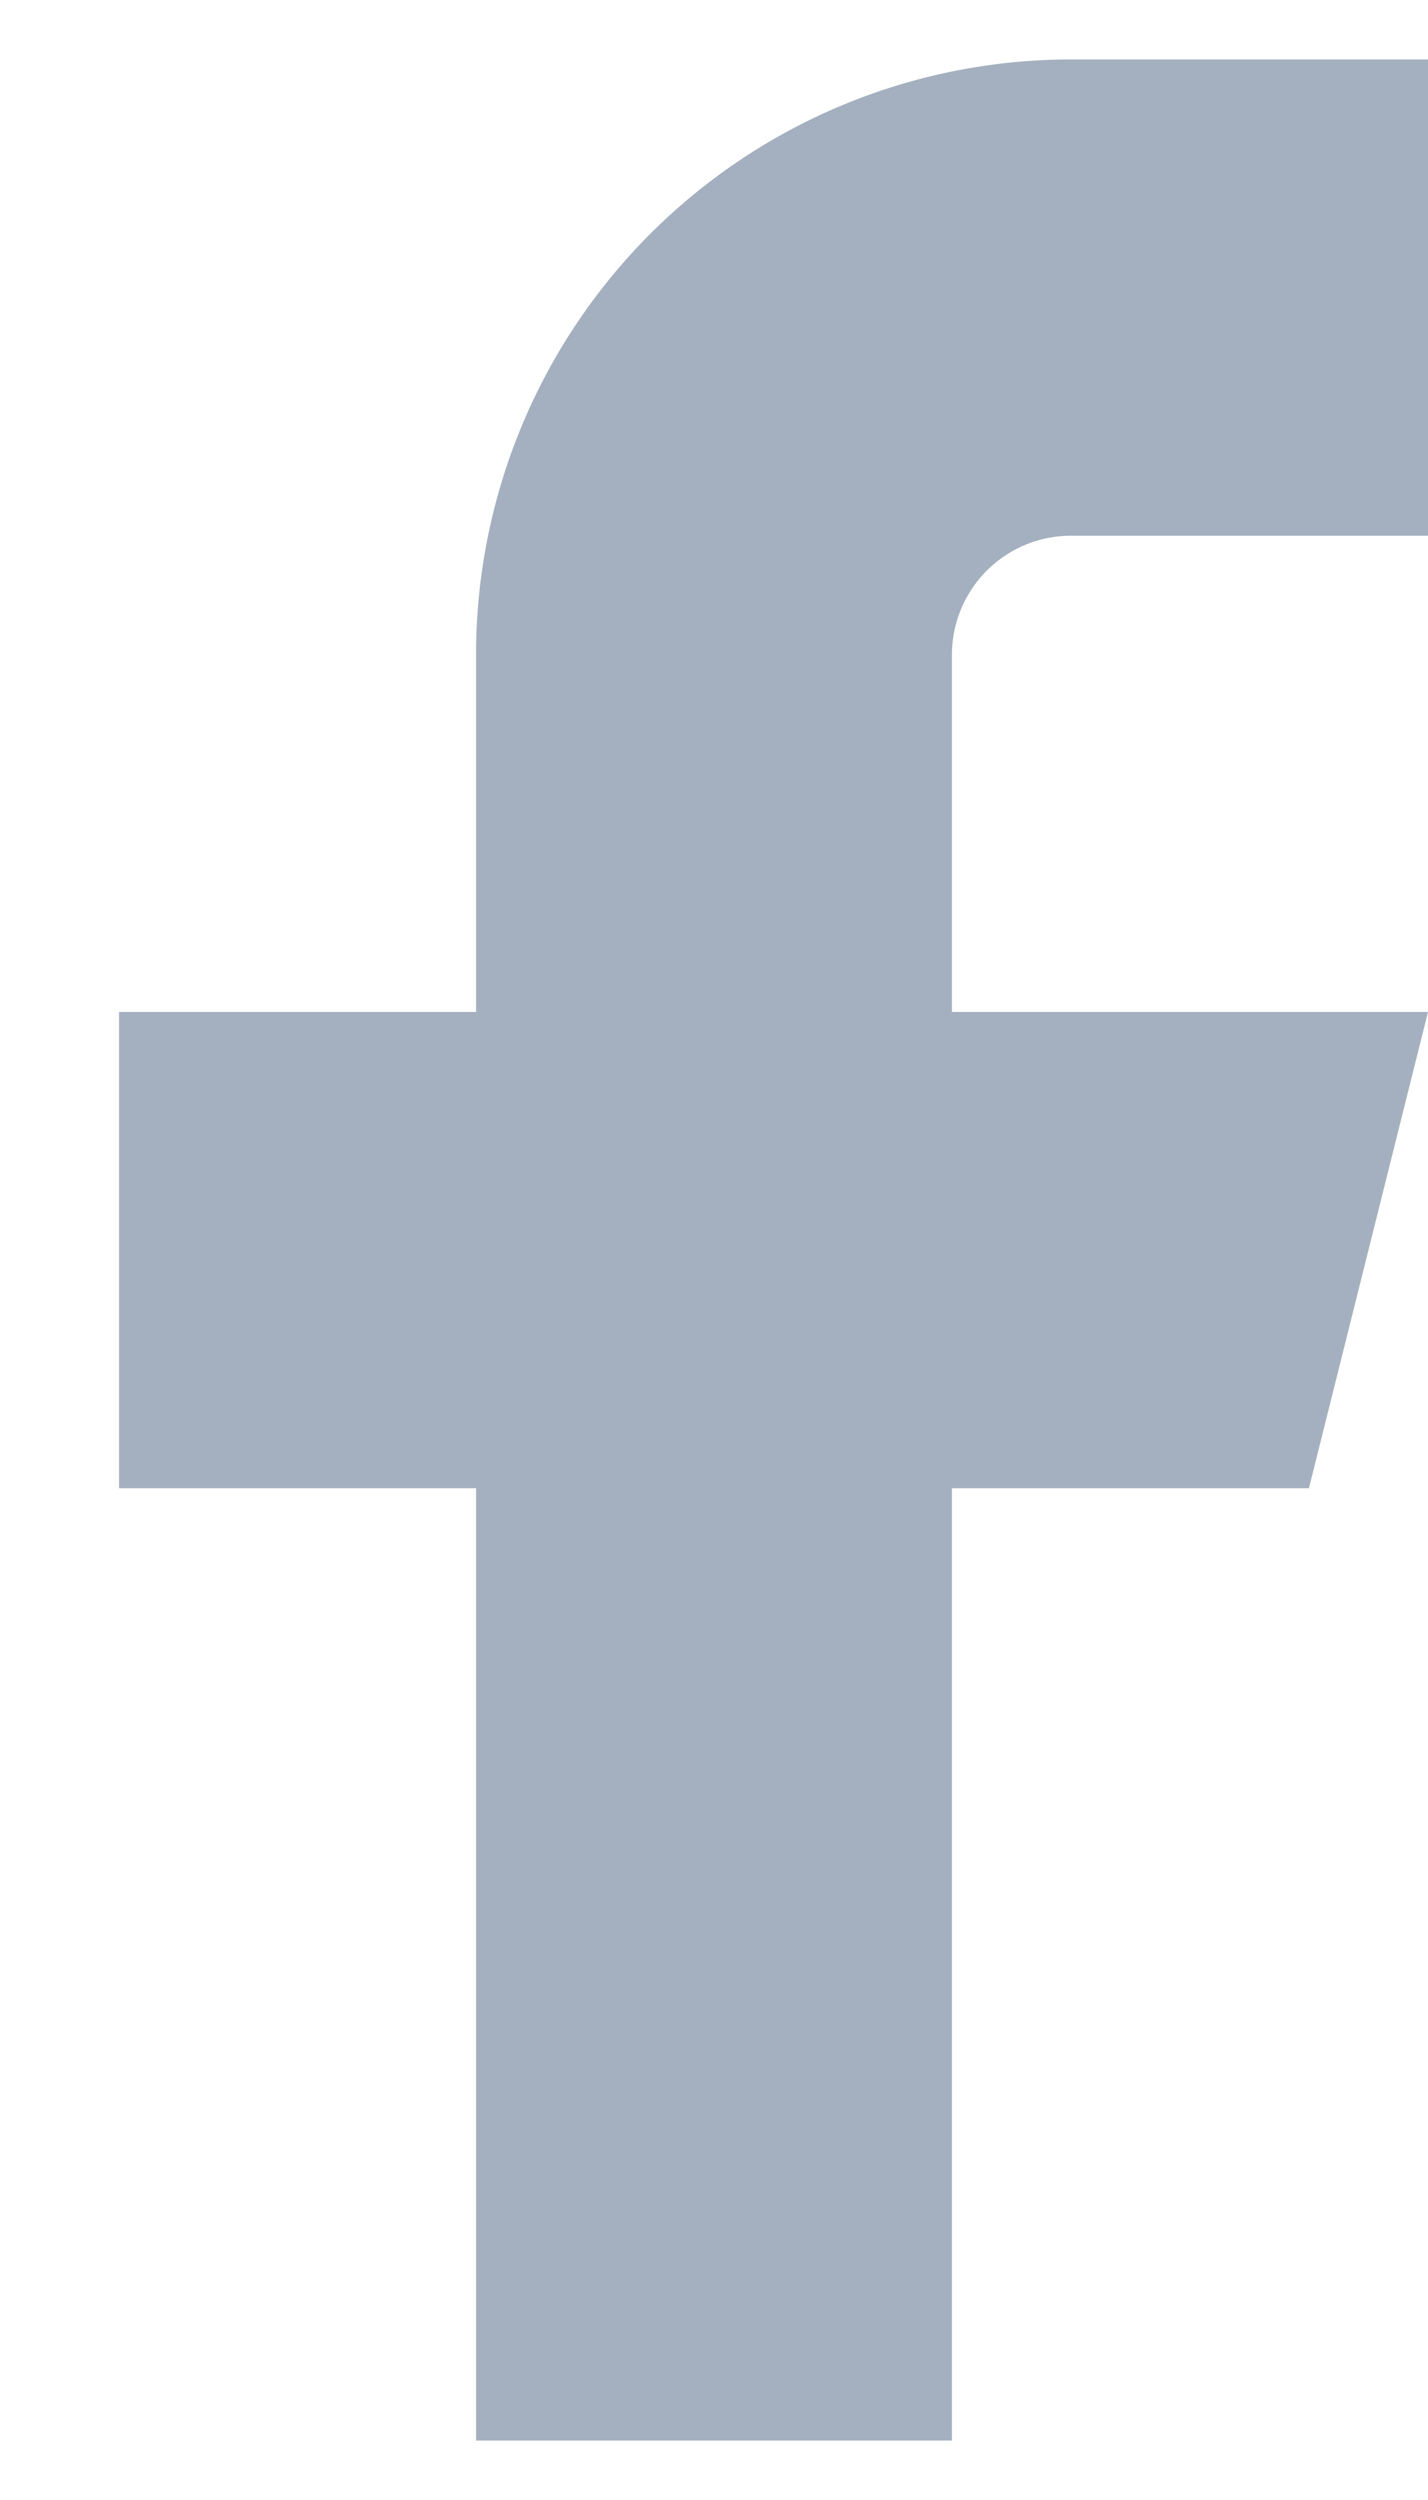 <svg width="8" height="14" fill="none" xmlns="http://www.w3.org/2000/svg"><path d="M8 .333H6a3.333 3.333 0 00-3.333 3.334v2h-2v2.667h2v5.333h2.666V8.334h2L8 5.667H5.333v-2A.667.667 0 016 3h2V.333z" fill="#A4B0BF"/></svg>